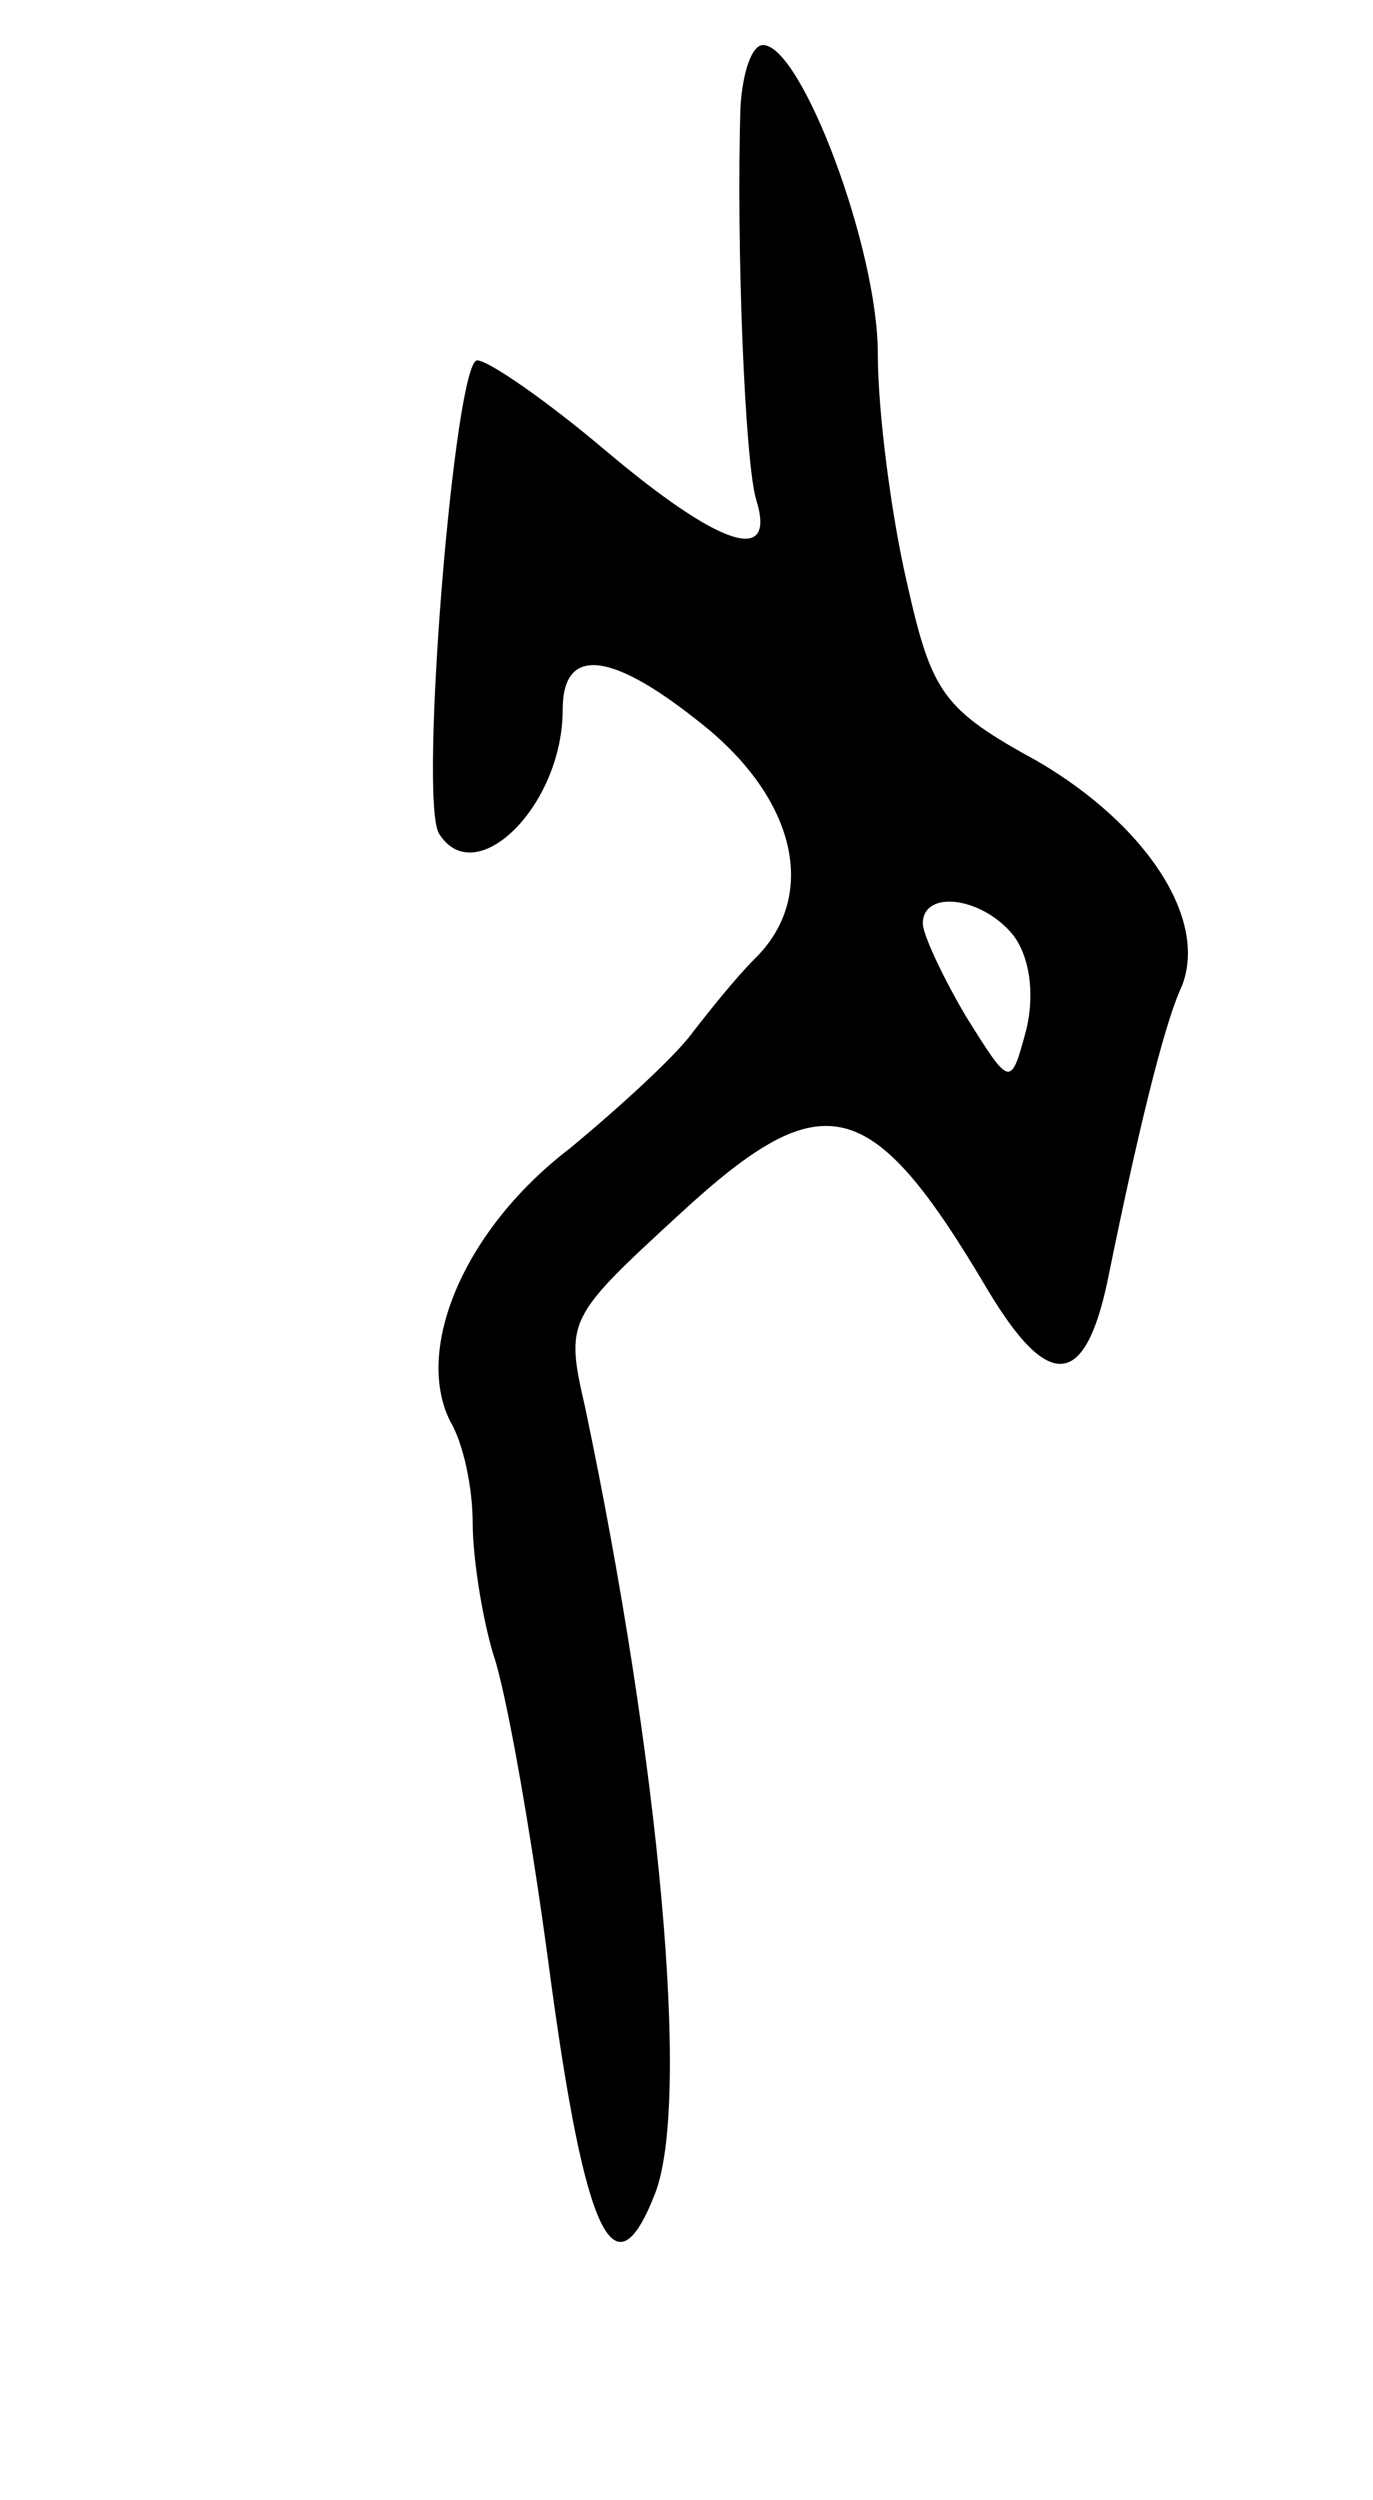 <svg version="1.0" xmlns="http://www.w3.org/2000/svg"
 width="61pt" height="111pt" viewBox="0 0 61 111"
 preserveAspectRatio="xMidYMid meet">
<g transform="translate(0,111) scale(0.1,-0.1)"
fill="#000000" stroke="none">
<path d="M329 1063 c-2 -62 2 -159 7 -175 9 -29 -16 -21 -67 22 -26 22 -52 40
-57 40 -10 0 -26 -195 -17 -210 16 -26 55 12 55 55 0 28 21 26 60 -5 44 -34
54 -78 25 -106 -8 -8 -20 -23 -27 -32 -7 -10 -32 -33 -55 -52 -47 -36 -69 -89
-53 -121 6 -10 10 -30 10 -45 0 -15 4 -41 9 -58 6 -17 17 -80 25 -140 16 -120
29 -146 47 -100 16 41 2 192 -31 349 -9 39 -8 40 42 86 64 59 85 54 137 -34
27 -45 43 -43 53 4 13 64 25 114 33 131 12 30 -16 72 -64 100 -42 23 -47 30
-58 79 -7 30 -13 76 -13 102 0 47 -34 137 -51 137 -5 0 -9 -12 -10 -27z m121
-368 c7 -9 10 -25 6 -42 -7 -26 -7 -26 -27 6 -10 17 -19 36 -19 41 0 15 26 12
40 -5z"/>
</g>
</svg>
